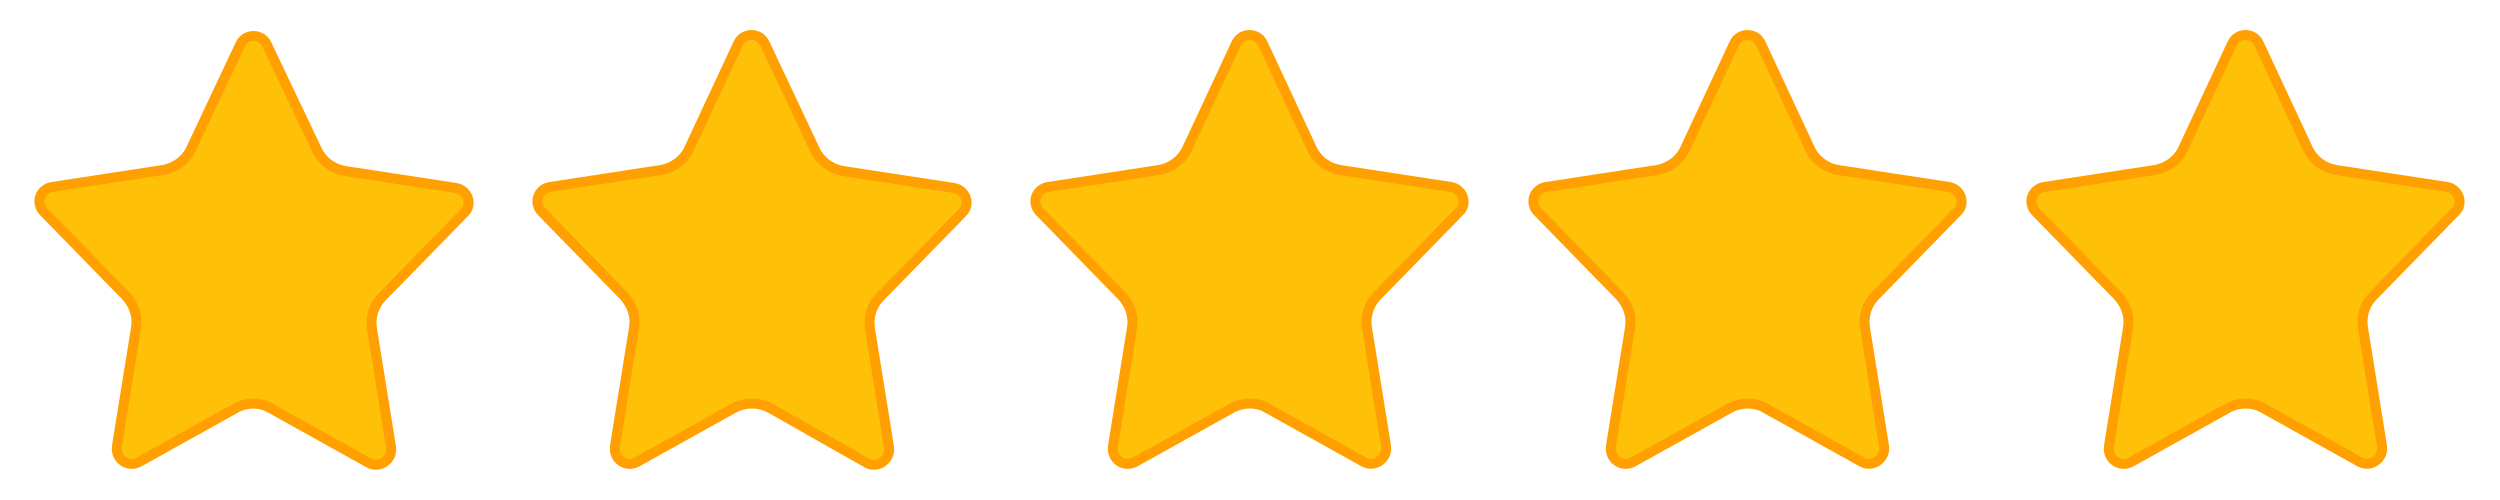 <?xml version="1.0" encoding="utf-8"?>
<!-- Generator: Adobe Illustrator 19.0.0, SVG Export Plug-In . SVG Version: 6.00 Build 0)  -->
<svg version="1.1" id="Layer_1" xmlns="http://www.w3.org/2000/svg" xmlns:xlink="http://www.w3.org/1999/xlink" x="0px" y="0px"
	 viewBox="0 0 250 50" style="enable-background:new 0 0 250 50;" xml:space="preserve">
<style type="text/css">
	.st0{fill:#FFC107;stroke:#FFA000;stroke-miterlimit:10;}
</style>
<path id="XMLID_1_" class="st0" d="M173,40.8l-9.7,5.4c-1.1,0.6-2.4-0.3-2.2-1.6l1.9-11.8c0.2-1.2-0.2-2.3-1-3.2l-8.2-8.4
	c-0.9-0.9-0.4-2.3,0.8-2.5l11.1-1.7c1.2-0.2,2.3-1,2.8-2.1l4.9-10.5c0.5-1.2,2.2-1.2,2.7,0l4.9,10.5c0.5,1.1,1.6,1.9,2.8,2.1
	l11.1,1.7c1.2,0.2,1.7,1.7,0.8,2.5l-8.2,8.4c-0.8,0.8-1.2,2-1,3.2l1.9,11.8c0.2,1.2-1.1,2.2-2.2,1.6l-9.7-5.4
	C175.5,40.2,174.1,40.2,173,40.8z"/>
<path id="XMLID_2_" class="st0" d="M123.2,40.8l-9.7,5.4c-1.1,0.6-2.4-0.3-2.2-1.6l1.9-11.8c0.2-1.2-0.2-2.3-1-3.2l-8.2-8.4
	c-0.9-0.9-0.4-2.3,0.8-2.5l11.1-1.7c1.2-0.2,2.3-1,2.8-2.1l4.9-10.5c0.5-1.2,2.2-1.2,2.7,0l4.9,10.5c0.5,1.1,1.6,1.9,2.8,2.1
	l11.1,1.7c1.2,0.2,1.7,1.7,0.8,2.5l-8.2,8.4c-0.8,0.8-1.2,2-1,3.2l1.9,11.8c0.2,1.2-1.1,2.2-2.2,1.6l-9.7-5.4
	C125.7,40.2,124.3,40.2,123.2,40.8z"/>
<path id="XMLID_3_" class="st0" d="M23.6,40.8l-9.7,5.4c-1.1,0.6-2.4-0.3-2.2-1.6l1.9-11.8c0.2-1.2-0.2-2.3-1-3.2l-8.2-8.4
	c-0.9-0.9-0.4-2.3,0.8-2.5l11.1-1.7c1.2-0.2,2.3-1,2.8-2.1L24,4.5c0.5-1.2,2.2-1.2,2.7,0L31.7,15c0.5,1.1,1.6,1.9,2.8,2.1l11.1,1.7
	c1.2,0.2,1.7,1.7,0.8,2.5l-8.2,8.4c-0.8,0.8-1.2,2-1,3.2l1.9,11.8c0.2,1.2-1.1,2.2-2.2,1.6l-9.7-5.4C26.1,40.2,24.7,40.2,23.6,40.8z
	"/>
<path id="XMLID_4_" class="st0" d="M73.4,40.8l-9.7,5.4c-1.1,0.6-2.4-0.3-2.2-1.6l1.9-11.8c0.2-1.2-0.2-2.3-1-3.2l-8.2-8.4
	c-0.9-0.9-0.4-2.3,0.8-2.5l11.1-1.7c1.2-0.2,2.3-1,2.8-2.1l4.9-10.5c0.5-1.2,2.2-1.2,2.7,0L81.5,15c0.5,1.1,1.6,1.9,2.8,2.1
	l11.1,1.7c1.2,0.2,1.7,1.7,0.8,2.5L88,29.7c-0.8,0.8-1.2,2-1,3.2l1.9,11.8c0.2,1.2-1.1,2.2-2.2,1.6L77,40.8
	C75.9,40.2,74.5,40.2,73.4,40.8z"/>
<path id="XMLID_5_" class="st0" d="M222.8,40.8l-9.7,5.4c-1.1,0.6-2.4-0.3-2.2-1.6l1.9-11.8c0.2-1.2-0.2-2.3-1-3.2l-8.2-8.4
	c-0.9-0.9-0.4-2.3,0.8-2.5l11.1-1.7c1.2-0.2,2.3-1,2.8-2.1l4.9-10.5c0.5-1.2,2.2-1.2,2.7,0l4.9,10.5c0.5,1.1,1.6,1.9,2.8,2.1
	l11.1,1.7c1.2,0.2,1.7,1.7,0.8,2.5l-8.2,8.4c-0.8,0.8-1.2,2-1,3.2l1.9,11.8c0.2,1.2-1.1,2.2-2.2,1.6l-9.7-5.4
	C225.3,40.2,223.9,40.2,222.8,40.8z"/>
</svg>

